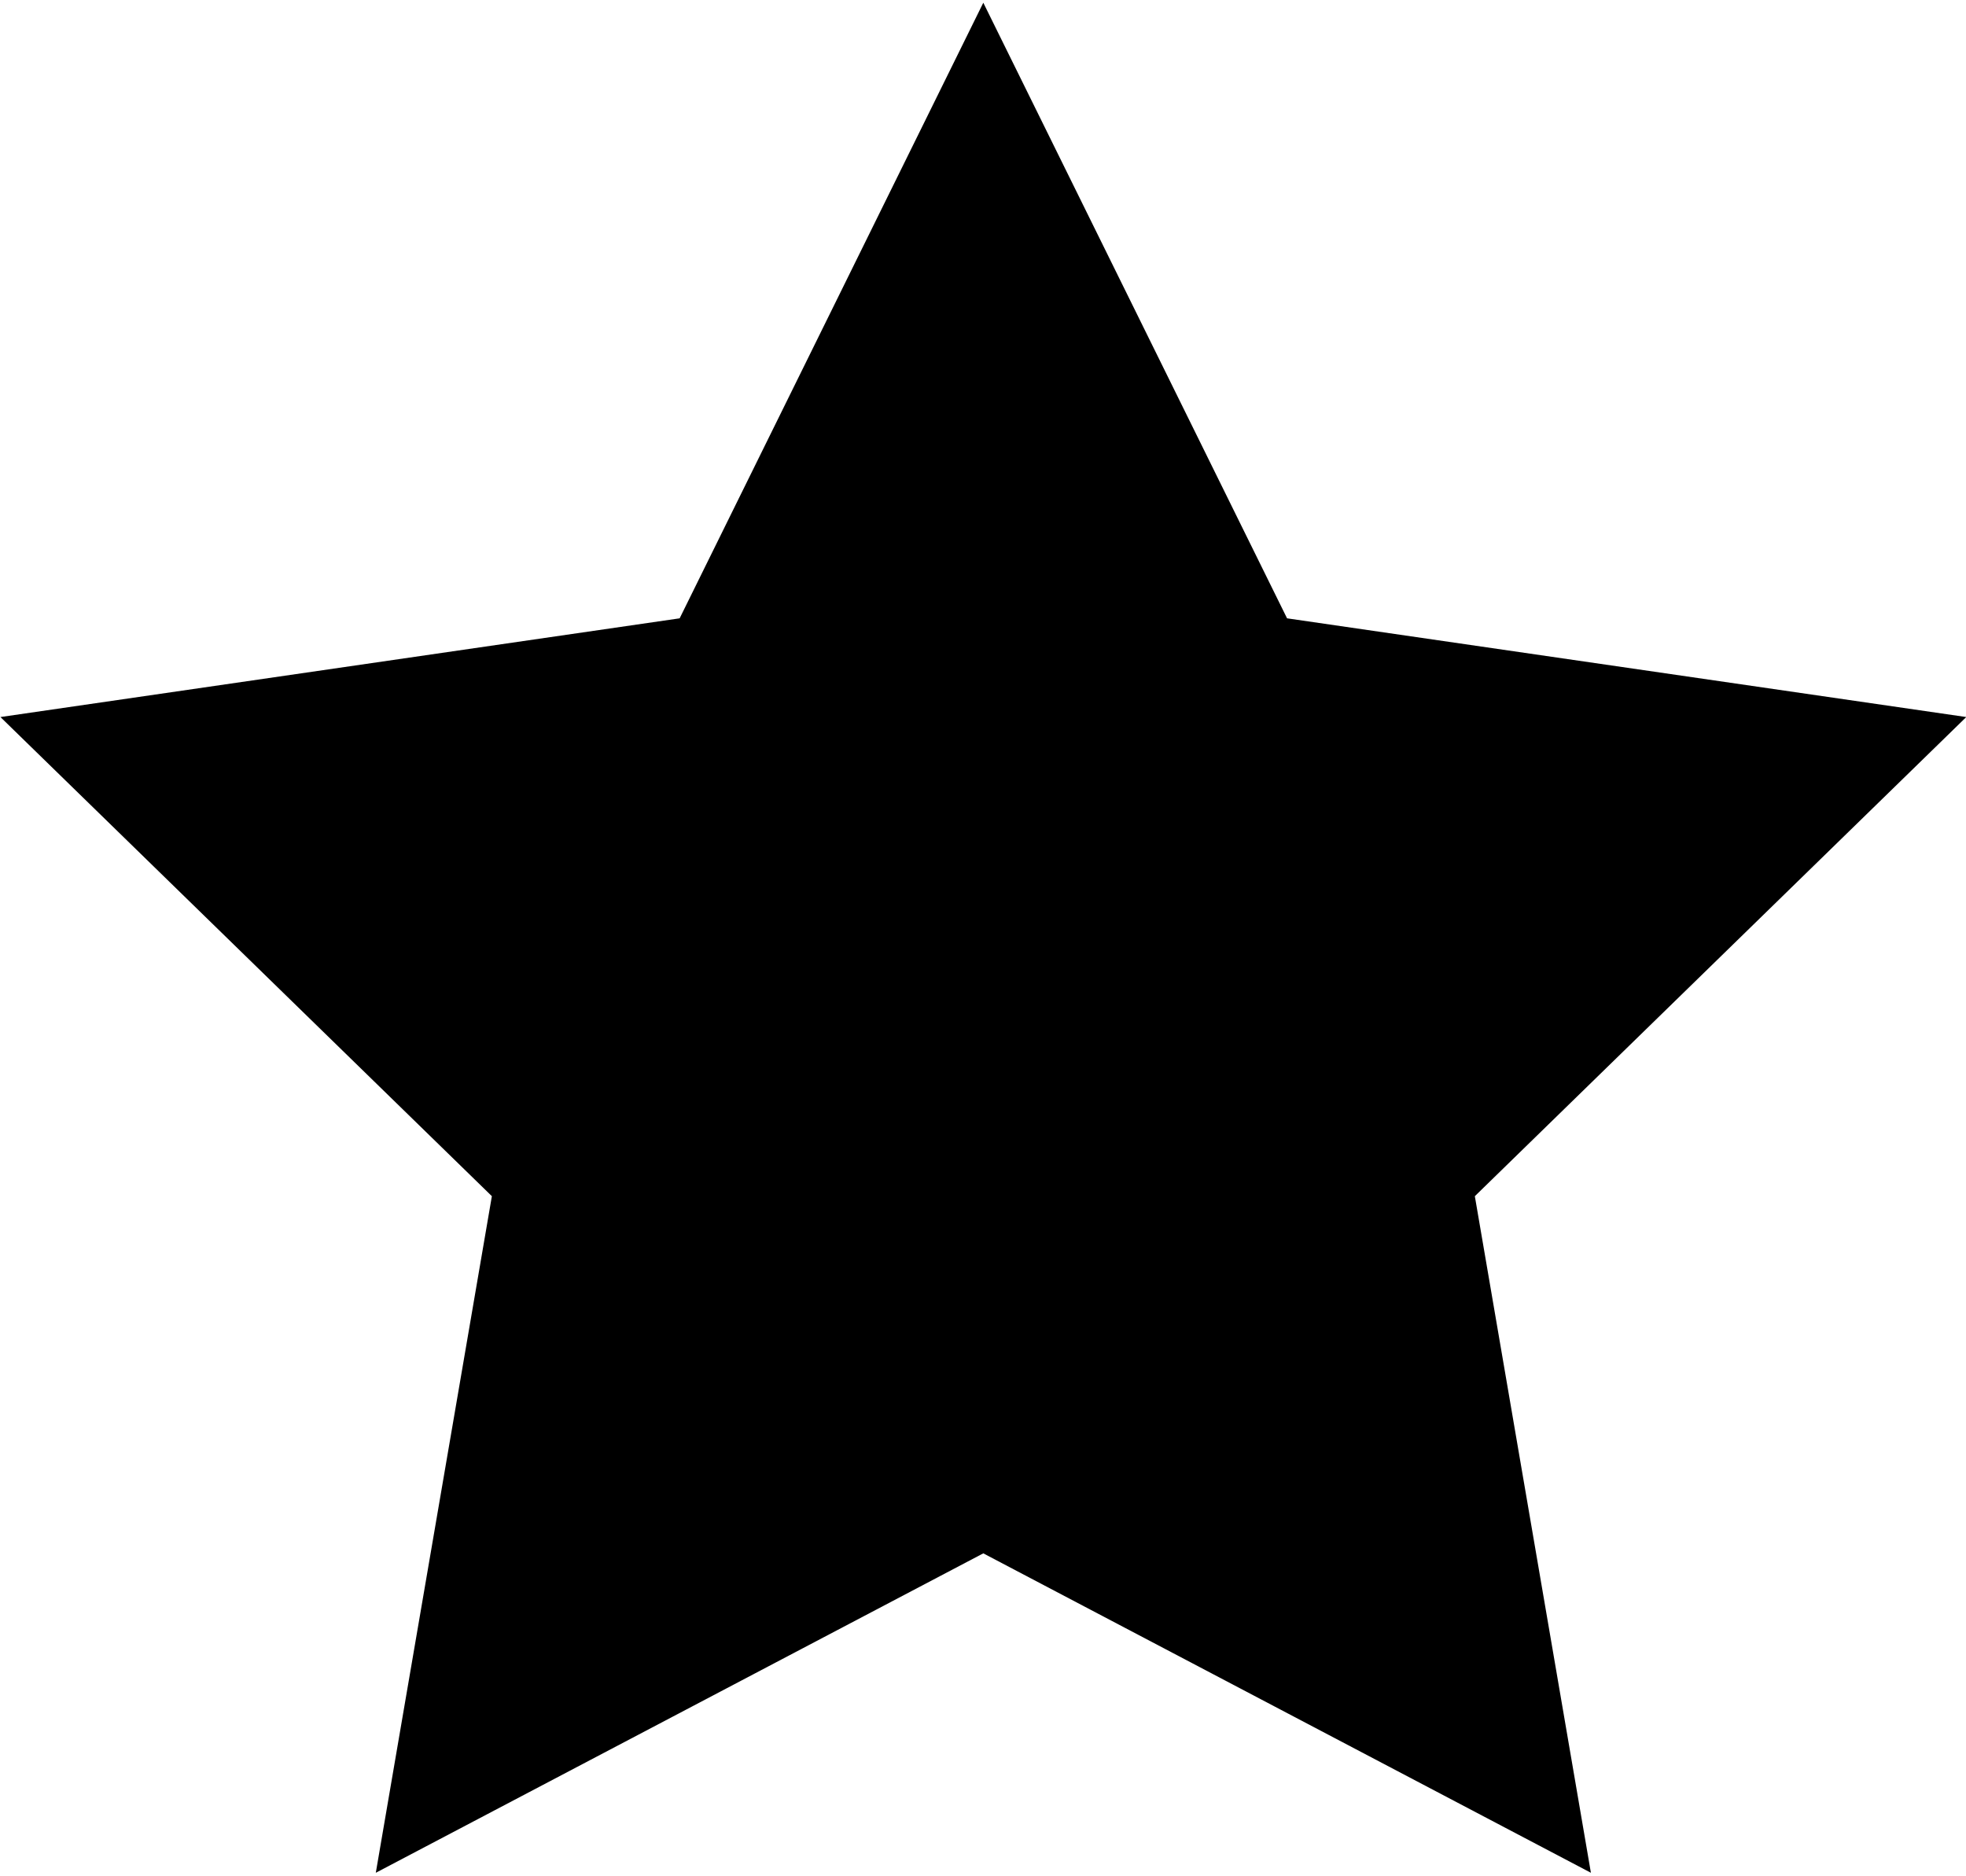 <?xml version="1.0" encoding="UTF-8" standalone="no"?>
<!-- Created with Inkscape (http://www.inkscape.org/) -->

<svg
   xmlns:dc="http://purl.org/dc/elements/1.1/"
   xmlns:cc="http://creativecommons.org/ns#"
   xmlns:rdf="http://www.w3.org/1999/02/22-rdf-syntax-ns#"
   xmlns:svg="http://www.w3.org/2000/svg"
   xmlns="http://www.w3.org/2000/svg"
   xmlns:sodipodi="http://sodipodi.sourceforge.net/DTD/sodipodi-0.dtd"
   xmlns:inkscape="http://www.inkscape.org/namespaces/inkscape"
   width="65"
   height="62"
   id="svg5714"
   version="1.1"
   inkscape:version="0.48.2 r9819"
   sodipodi:docname="ratingStar.svg">
  <defs
     id="defs5716" />
  <sodipodi:namedview
     id="base"
     pagecolor="#ffffff"
     bordercolor="#666666"
     borderopacity="1.0"
     inkscape:pageopacity="0.0"
     inkscape:pageshadow="2"
     inkscape:zoom="7.7781746"
     inkscape:cx="17.90959"
     inkscape:cy="31.953017"
     inkscape:current-layer="layer1"
     showgrid="true"
     inkscape:document-units="px"
     inkscape:grid-bbox="true"
     inkscape:window-width="1366"
     inkscape:window-height="706"
     inkscape:window-x="-8"
     inkscape:window-y="-8"
     inkscape:window-maximized="1">
    <inkscape:grid
       type="xygrid"
       id="grid6265"
       empspacing="5"
       visible="true"
       enabled="true"
       snapvisiblegridlinesonly="true" />
  </sodipodi:namedview>
  <g
     id="layer1"
     inkscape:label="Layer 1"
     inkscape:groupmode="layer"
     transform="translate(0,-2)">
    <path
       sodipodi:type="star"
       style="fill:#000000;fill-opacity:1;fill-rule:evenodd;stroke:none"
       id="path2994"
       sodipodi:sides="5"
       sodipodi:cx="-40"
       sodipodi:cy="14"
       sodipodi:r1="10"
       sodipodi:r2="5"
       sodipodi:arg1="-1.5707963"
       sodipodi:arg2="-0.9424778"
       inkscape:flatsided="false"
       inkscape:rounded="0"
       inkscape:randomized="0"
       d="m -40,4 2.939,5.955 6.572,0.955 -4.755,4.635 1.123,6.545 L -40,19 l -5.878,3.09 1.123,-6.545 -4.755,-4.635 6.572,-0.955 z"
       inkscape:transform-center-y="-3.2631873"
       transform="matrix(3.417,0,0,3.417,169.19,-11.578)" />
  </g>
</svg>
